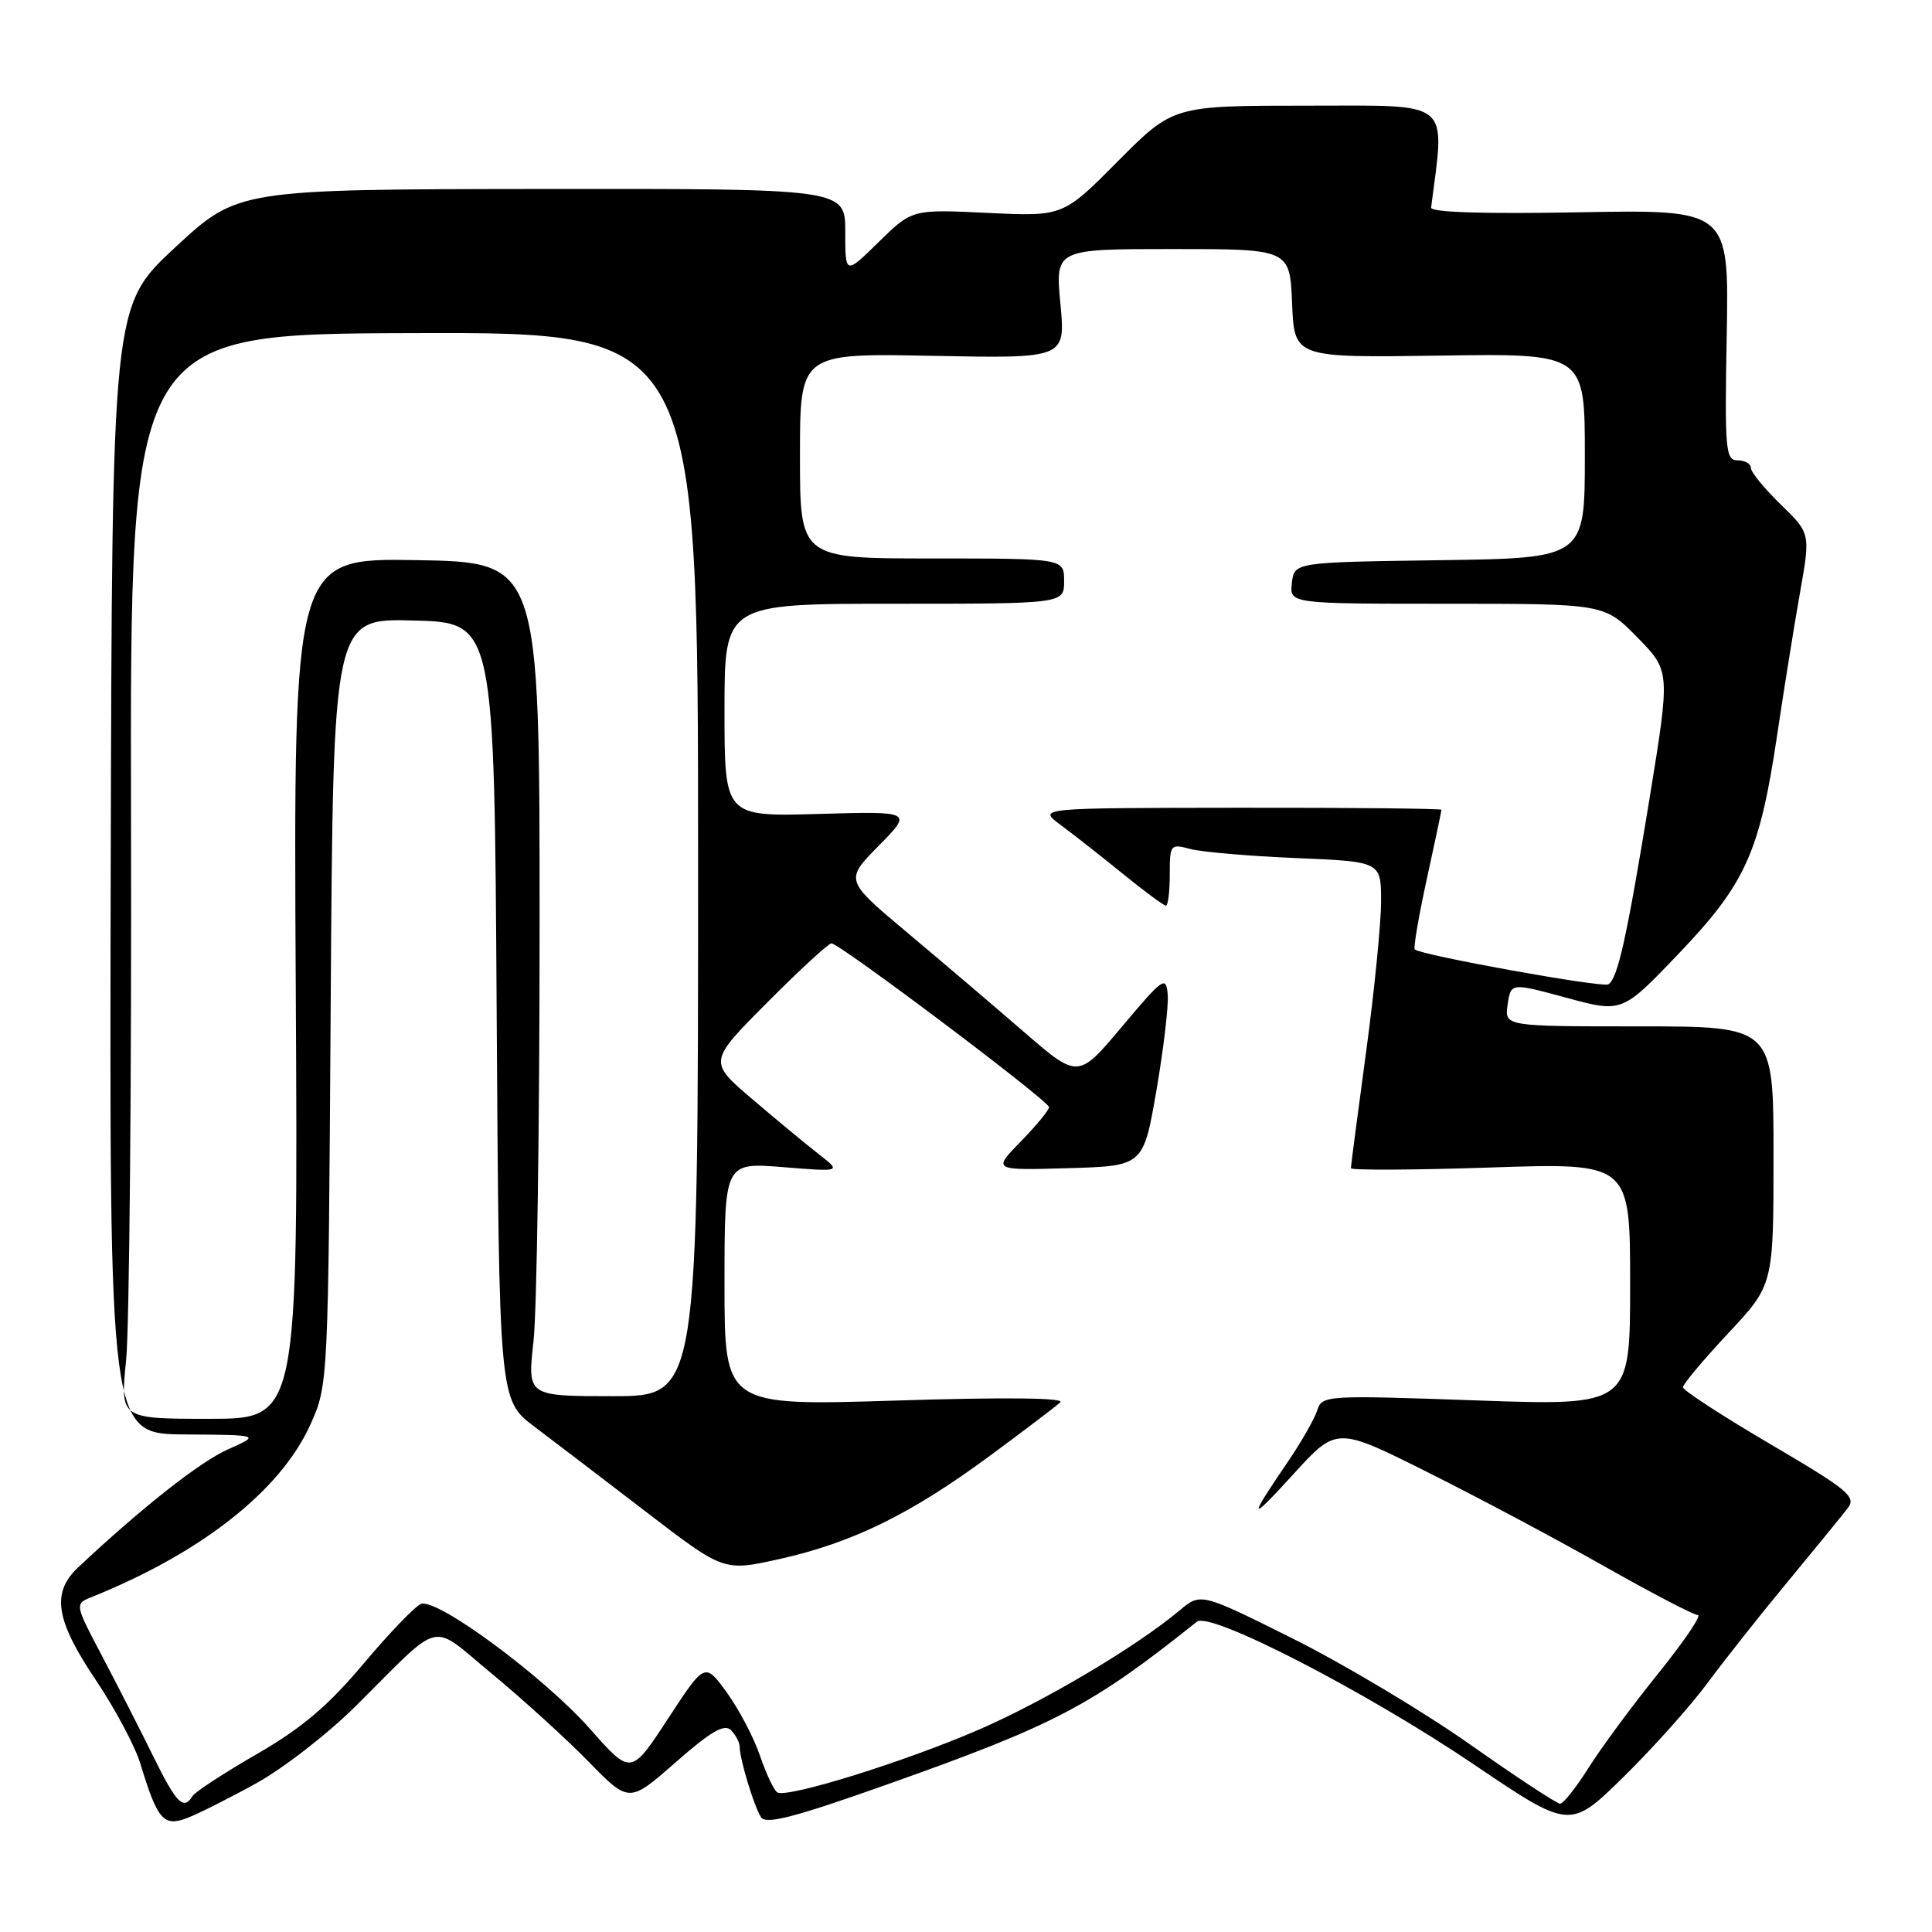 <?xml version="1.0" encoding="UTF-8" standalone="no"?>
<!DOCTYPE svg PUBLIC "-//W3C//DTD SVG 1.1//EN" "http://www.w3.org/Graphics/SVG/1.1/DTD/svg11.dtd" >
<svg xmlns="http://www.w3.org/2000/svg" xmlns:xlink="http://www.w3.org/1999/xlink" version="1.1" viewBox="0 0 256 256">
 <g >
 <path fill="currentColor"
d=" M 34.00 236.27 C 37.58 234.28 43.48 229.70 47.12 226.08 C 58.89 214.39 56.80 214.88 65.20 221.80 C 69.21 225.11 74.94 230.32 77.93 233.37 C 83.36 238.93 83.36 238.93 89.53 233.51 C 94.18 229.43 95.98 228.38 96.85 229.25 C 97.48 229.88 98.00 230.87 98.01 231.45 C 98.01 233.09 99.92 239.36 100.84 240.79 C 101.48 241.79 105.23 240.82 117.58 236.44 C 139.90 228.52 144.61 226.05 158.60 214.88 C 160.35 213.49 180.99 224.13 195.27 233.78 C 208.03 242.41 208.03 242.41 215.12 235.46 C 219.01 231.63 224.03 226.03 226.26 223.00 C 228.50 219.97 233.30 213.90 236.95 209.50 C 240.59 205.10 244.14 200.74 244.85 199.82 C 245.99 198.32 244.86 197.39 234.57 191.35 C 228.21 187.61 223.00 184.23 223.00 183.82 C 223.00 183.41 225.70 180.19 229.00 176.66 C 235.00 170.25 235.00 170.25 235.00 153.12 C 235.00 136.00 235.00 136.00 217.17 136.00 C 199.35 136.00 199.35 136.00 199.77 133.10 C 200.20 130.21 200.20 130.21 207.57 132.21 C 214.94 134.21 214.94 134.21 222.44 126.36 C 231.31 117.07 233.17 112.93 235.48 97.41 C 236.37 91.41 237.73 82.94 238.50 78.59 C 239.90 70.67 239.90 70.67 235.95 66.84 C 233.78 64.73 232.00 62.55 232.00 62.00 C 232.00 61.45 231.21 61.00 230.25 61.00 C 228.64 61.00 228.52 59.66 228.80 44.38 C 229.10 27.77 229.10 27.77 209.30 28.13 C 196.52 28.36 189.55 28.14 189.63 27.50 C 191.48 13.05 192.63 14.00 173.27 14.00 C 155.45 14.00 155.45 14.00 148.15 21.34 C 140.86 28.69 140.86 28.69 130.86 28.21 C 120.86 27.73 120.86 27.73 116.43 32.07 C 112.00 36.42 112.00 36.42 112.00 30.71 C 112.00 25.00 112.00 25.00 71.75 25.04 C 31.50 25.09 31.50 25.09 23.17 32.82 C 14.85 40.55 14.85 40.55 14.67 115.27 C 14.50 190.00 14.50 190.00 24.50 190.07 C 34.50 190.14 34.50 190.14 30.20 192.05 C 26.50 193.69 18.72 199.83 10.34 207.70 C 6.79 211.05 7.36 214.67 12.66 222.56 C 15.23 226.38 17.90 231.39 18.60 233.70 C 20.86 241.14 21.66 242.08 24.77 240.91 C 26.27 240.34 30.42 238.25 34.00 236.27 Z  M 20.32 232.75 C 18.63 229.31 15.59 223.36 13.57 219.52 C 9.88 212.53 9.88 212.53 12.19 211.60 C 26.73 205.74 37.17 197.51 41.11 188.80 C 43.50 183.50 43.50 183.50 43.82 132.72 C 44.15 81.93 44.15 81.93 54.82 82.22 C 65.50 82.50 65.50 82.50 65.81 134.00 C 66.13 185.50 66.13 185.50 70.81 189.04 C 73.39 190.98 80.09 196.10 85.70 200.40 C 95.90 208.22 95.90 208.22 103.24 206.59 C 112.91 204.44 120.63 200.66 131.00 193.02 C 135.68 189.57 139.95 186.33 140.50 185.81 C 141.13 185.21 133.04 185.13 118.75 185.58 C 96.00 186.29 96.00 186.29 96.00 170.16 C 96.00 154.03 96.00 154.03 103.75 154.65 C 111.50 155.28 111.50 155.28 108.50 152.94 C 106.85 151.66 102.88 148.37 99.68 145.64 C 93.86 140.68 93.86 140.68 101.66 132.84 C 105.95 128.53 109.78 125.00 110.17 125.00 C 111.26 125.00 139.00 145.88 139.00 146.70 C 139.00 147.10 137.32 149.14 135.26 151.25 C 131.52 155.08 131.52 155.08 141.51 154.79 C 151.50 154.50 151.50 154.50 153.23 144.50 C 154.18 139.00 154.85 133.28 154.73 131.80 C 154.51 129.26 154.14 129.53 148.68 136.02 C 142.86 142.95 142.86 142.95 135.67 136.73 C 131.71 133.30 124.76 127.38 120.21 123.57 C 111.94 116.63 111.94 116.63 116.43 112.07 C 120.93 107.50 120.93 107.50 108.47 107.85 C 96.00 108.21 96.00 108.21 96.00 94.10 C 96.00 80.00 96.00 80.00 118.50 80.00 C 141.00 80.00 141.00 80.00 141.00 77.00 C 141.00 74.00 141.00 74.00 123.50 74.00 C 106.00 74.00 106.00 74.00 106.00 60.40 C 106.00 46.80 106.00 46.80 123.59 47.15 C 141.19 47.50 141.19 47.50 140.51 40.25 C 139.83 33.00 139.83 33.00 155.37 33.00 C 170.91 33.00 170.91 33.00 171.21 40.20 C 171.50 47.40 171.50 47.40 190.75 47.12 C 210.00 46.83 210.00 46.83 210.00 60.39 C 210.00 73.96 210.00 73.96 190.75 74.23 C 171.50 74.50 171.50 74.50 171.18 77.25 C 170.87 80.00 170.87 80.00 191.73 80.00 C 212.58 80.00 212.58 80.00 216.95 84.45 C 221.32 88.91 221.32 88.91 218.59 105.70 C 215.57 124.21 214.36 129.66 213.12 130.43 C 212.33 130.91 188.23 126.56 187.46 125.80 C 187.27 125.60 187.98 121.42 189.05 116.52 C 190.12 111.61 191.00 107.47 191.00 107.30 C 191.00 107.14 178.96 107.01 164.25 107.03 C 137.50 107.06 137.50 107.06 140.50 109.28 C 142.15 110.50 145.86 113.41 148.74 115.75 C 151.62 118.09 154.20 120.00 154.49 120.00 C 154.77 120.00 155.00 118.15 155.00 115.88 C 155.00 111.88 155.08 111.79 157.75 112.50 C 159.26 112.90 165.56 113.44 171.75 113.70 C 183.00 114.17 183.00 114.17 183.00 119.45 C 183.00 122.35 182.10 131.38 181.00 139.50 C 179.90 147.62 179.00 154.50 179.00 154.79 C 179.00 155.08 187.33 155.04 197.50 154.70 C 216.00 154.08 216.00 154.08 216.00 170.18 C 216.00 186.28 216.00 186.28 195.59 185.56 C 175.58 184.86 175.17 184.88 174.53 186.90 C 174.17 188.02 172.42 191.10 170.63 193.72 C 165.30 201.53 165.46 201.84 171.44 195.27 C 177.12 189.04 177.12 189.04 189.31 195.15 C 196.01 198.50 206.56 204.12 212.74 207.63 C 218.93 211.13 224.43 214.00 224.97 214.00 C 225.52 214.00 223.15 217.49 219.72 221.75 C 216.28 226.01 212.13 231.64 210.49 234.25 C 208.84 236.86 207.15 239.00 206.72 239.00 C 206.29 239.00 200.89 235.45 194.72 231.10 C 188.55 226.76 178.01 220.47 171.30 217.12 C 159.11 211.04 159.11 211.04 156.30 213.39 C 150.55 218.21 138.47 225.38 129.70 229.19 C 119.87 233.45 104.29 238.30 102.99 237.50 C 102.55 237.22 101.52 235.04 100.70 232.64 C 99.89 230.24 97.91 226.48 96.31 224.27 C 93.40 220.26 93.40 220.26 88.51 227.74 C 83.61 235.23 83.61 235.23 78.21 229.12 C 72.13 222.23 57.91 211.71 55.78 212.53 C 55.01 212.83 51.58 216.39 48.16 220.46 C 43.46 226.05 40.01 228.97 34.04 232.42 C 29.69 234.93 25.85 237.43 25.51 237.99 C 24.32 239.92 23.38 238.97 20.32 232.75 Z  M 16.71 180.25 C 17.14 175.99 17.44 143.64 17.36 108.37 C 17.23 44.24 17.23 44.24 54.86 44.14 C 92.50 44.03 92.50 44.03 92.50 114.52 C 92.50 185.00 92.50 185.00 81.19 185.00 C 69.88 185.00 69.88 185.00 70.69 177.75 C 71.14 173.76 71.50 148.90 71.50 122.50 C 71.50 74.50 71.50 74.50 55.19 74.22 C 38.88 73.95 38.88 73.95 39.19 130.98 C 39.50 188.00 39.50 188.00 27.71 188.00 C 15.92 188.00 15.92 188.00 16.71 180.25 Z "/>
</g>
</svg>